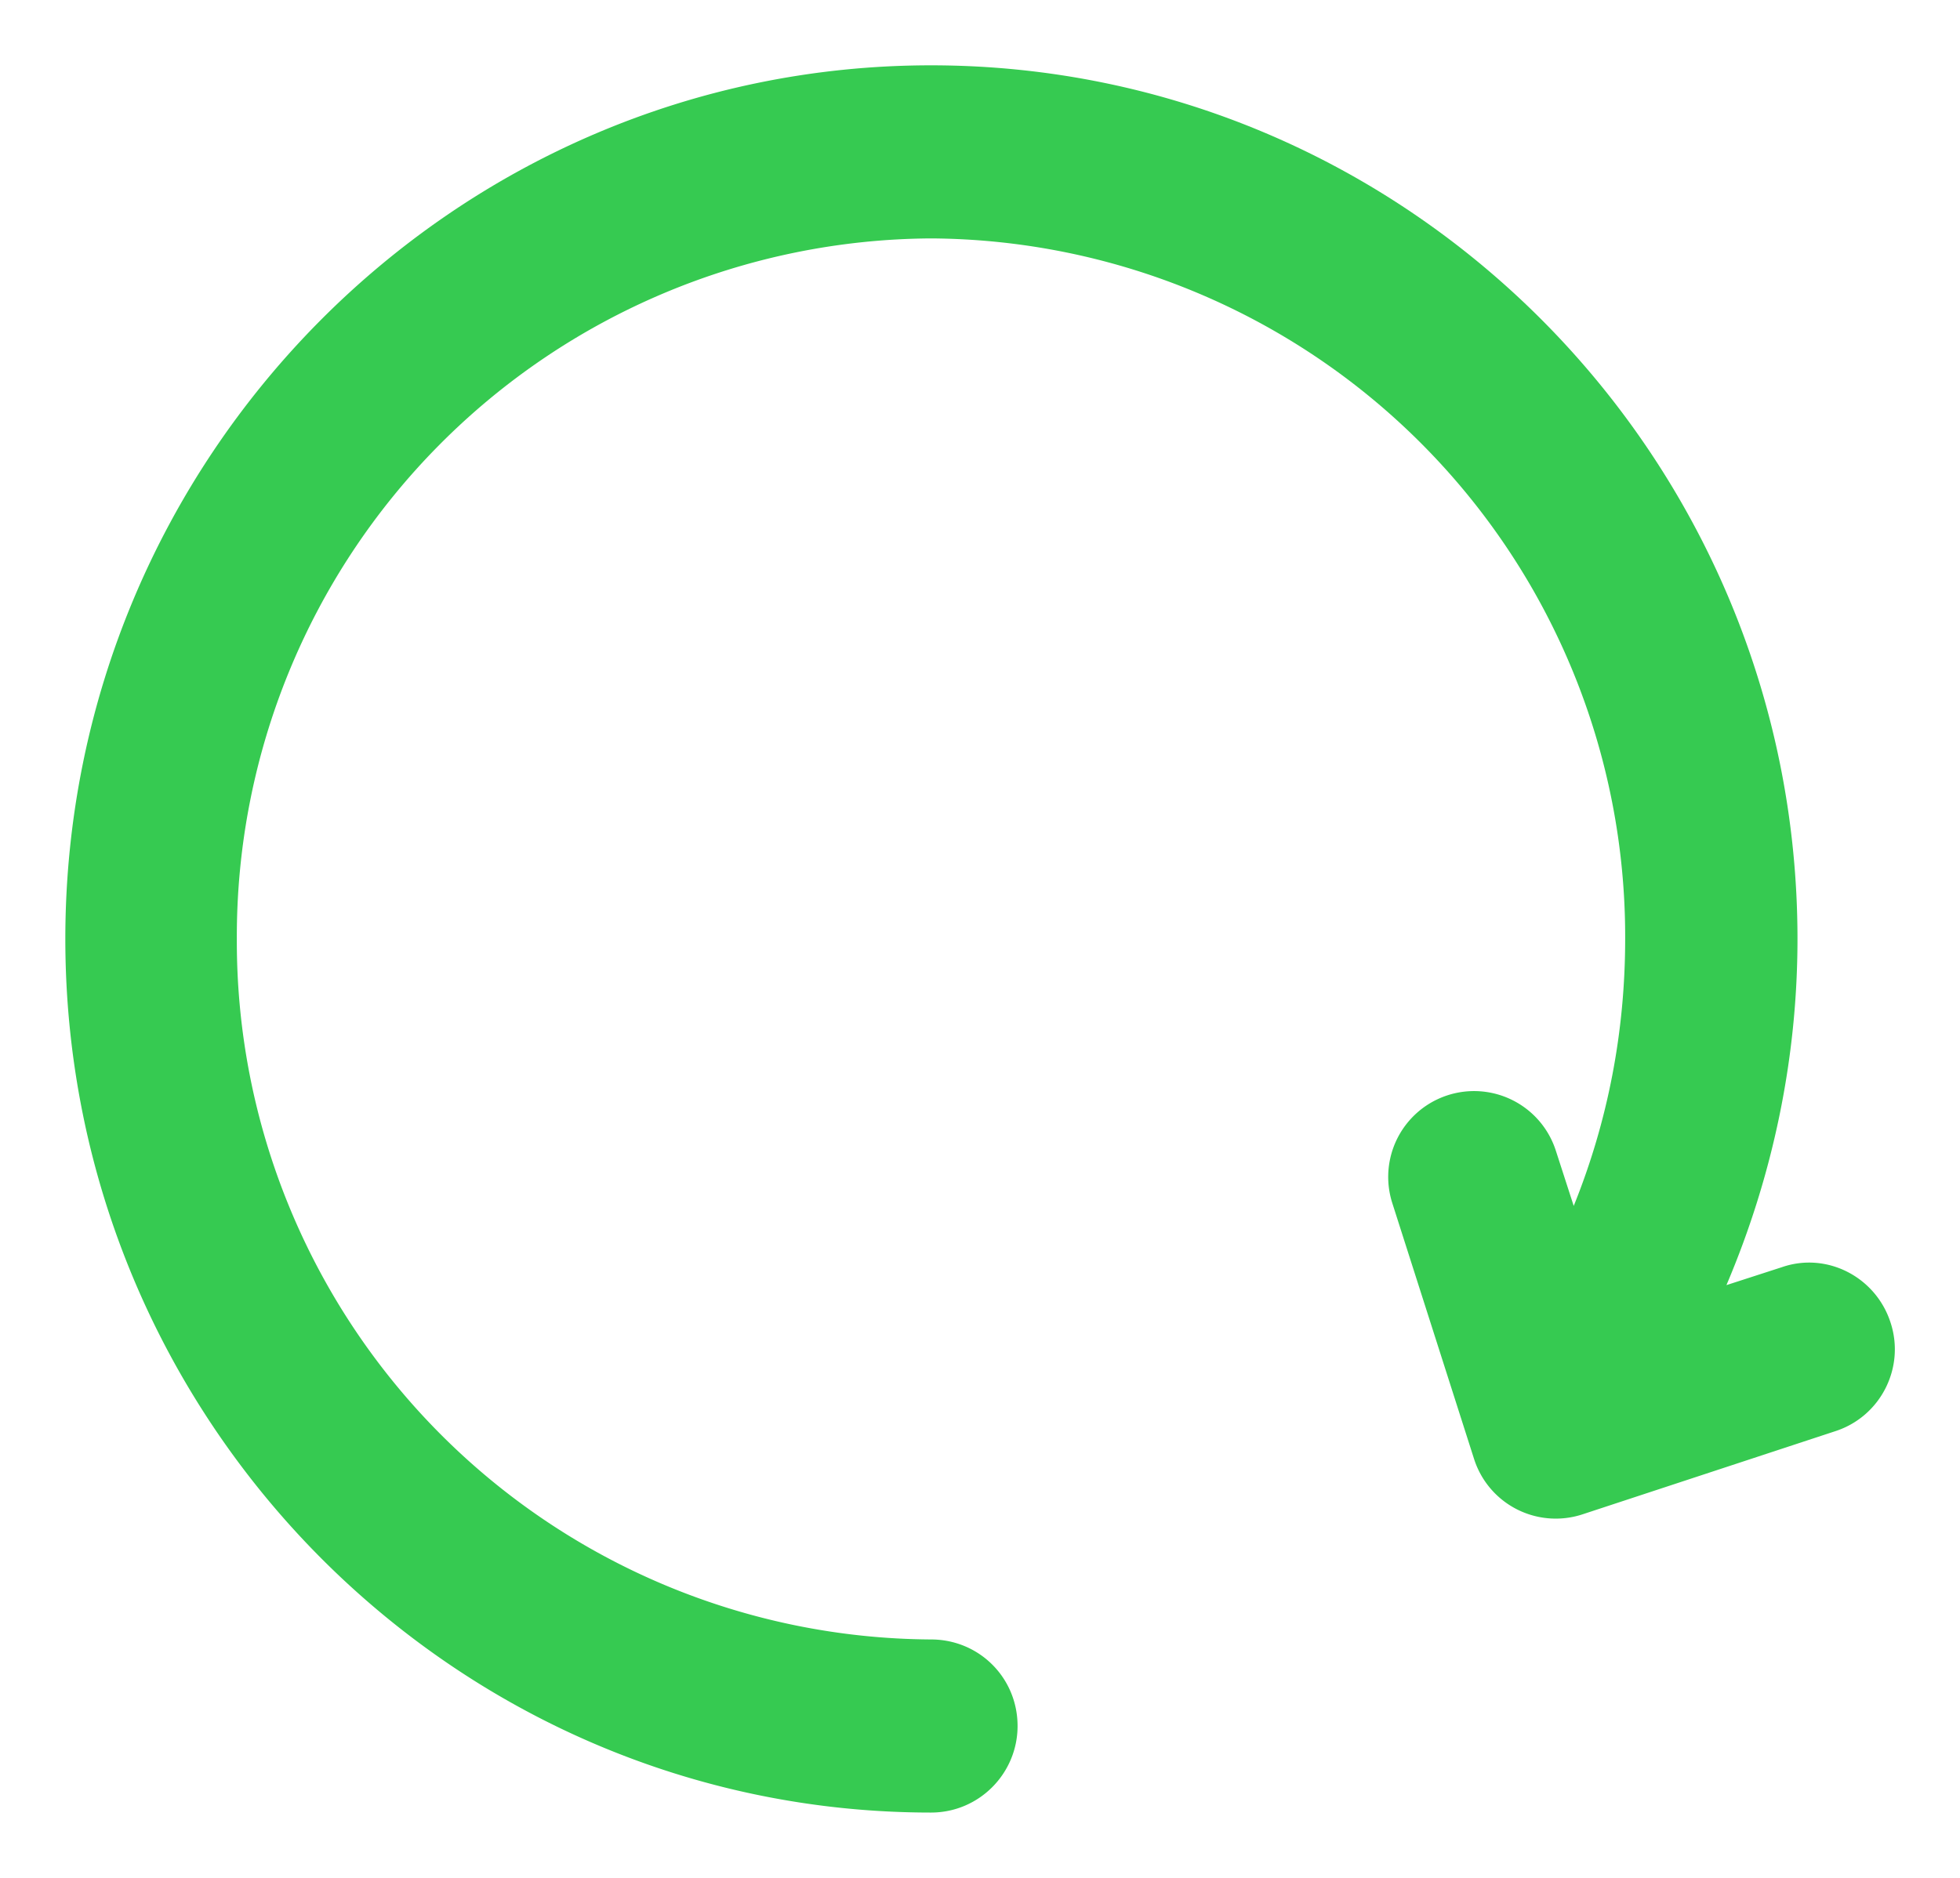 <svg xmlns="http://www.w3.org/2000/svg" xmlns:xlink="http://www.w3.org/1999/xlink" width="24" height="23" viewBox="0 0 24 23"><defs><path id="j2cza" d="M319.82 1038.52c.55-.19 1.15.12 1.33.68.18.55-.12 1.15-.68 1.33l-3.1 1.02a1.05 1.05 0 0 1-1.32-.68l-1-3.13a1.05 1.05 0 0 1 2-.65l.22.68c.42-1.04.63-2.14.63-3.27a8.55 8.55 0 0 0-8.5-8.58 8.55 8.55 0 0 0-8.5 8.58 8.55 8.55 0 0 0 8.5 8.58c.59 0 1.06.47 1.06 1.06 0 .58-.47 1.06-1.06 1.06-5.84 0-10.6-4.8-10.6-10.7 0-5.9 4.76-10.7 10.6-10.7 5.85 0 10.61 4.8 10.61 10.7 0 1.46-.3 2.9-.87 4.24z"/></defs><g><g transform="translate(-298 -1023)"><use fill="#36ca51" xlink:href="#j2cza"/></g></g></svg>